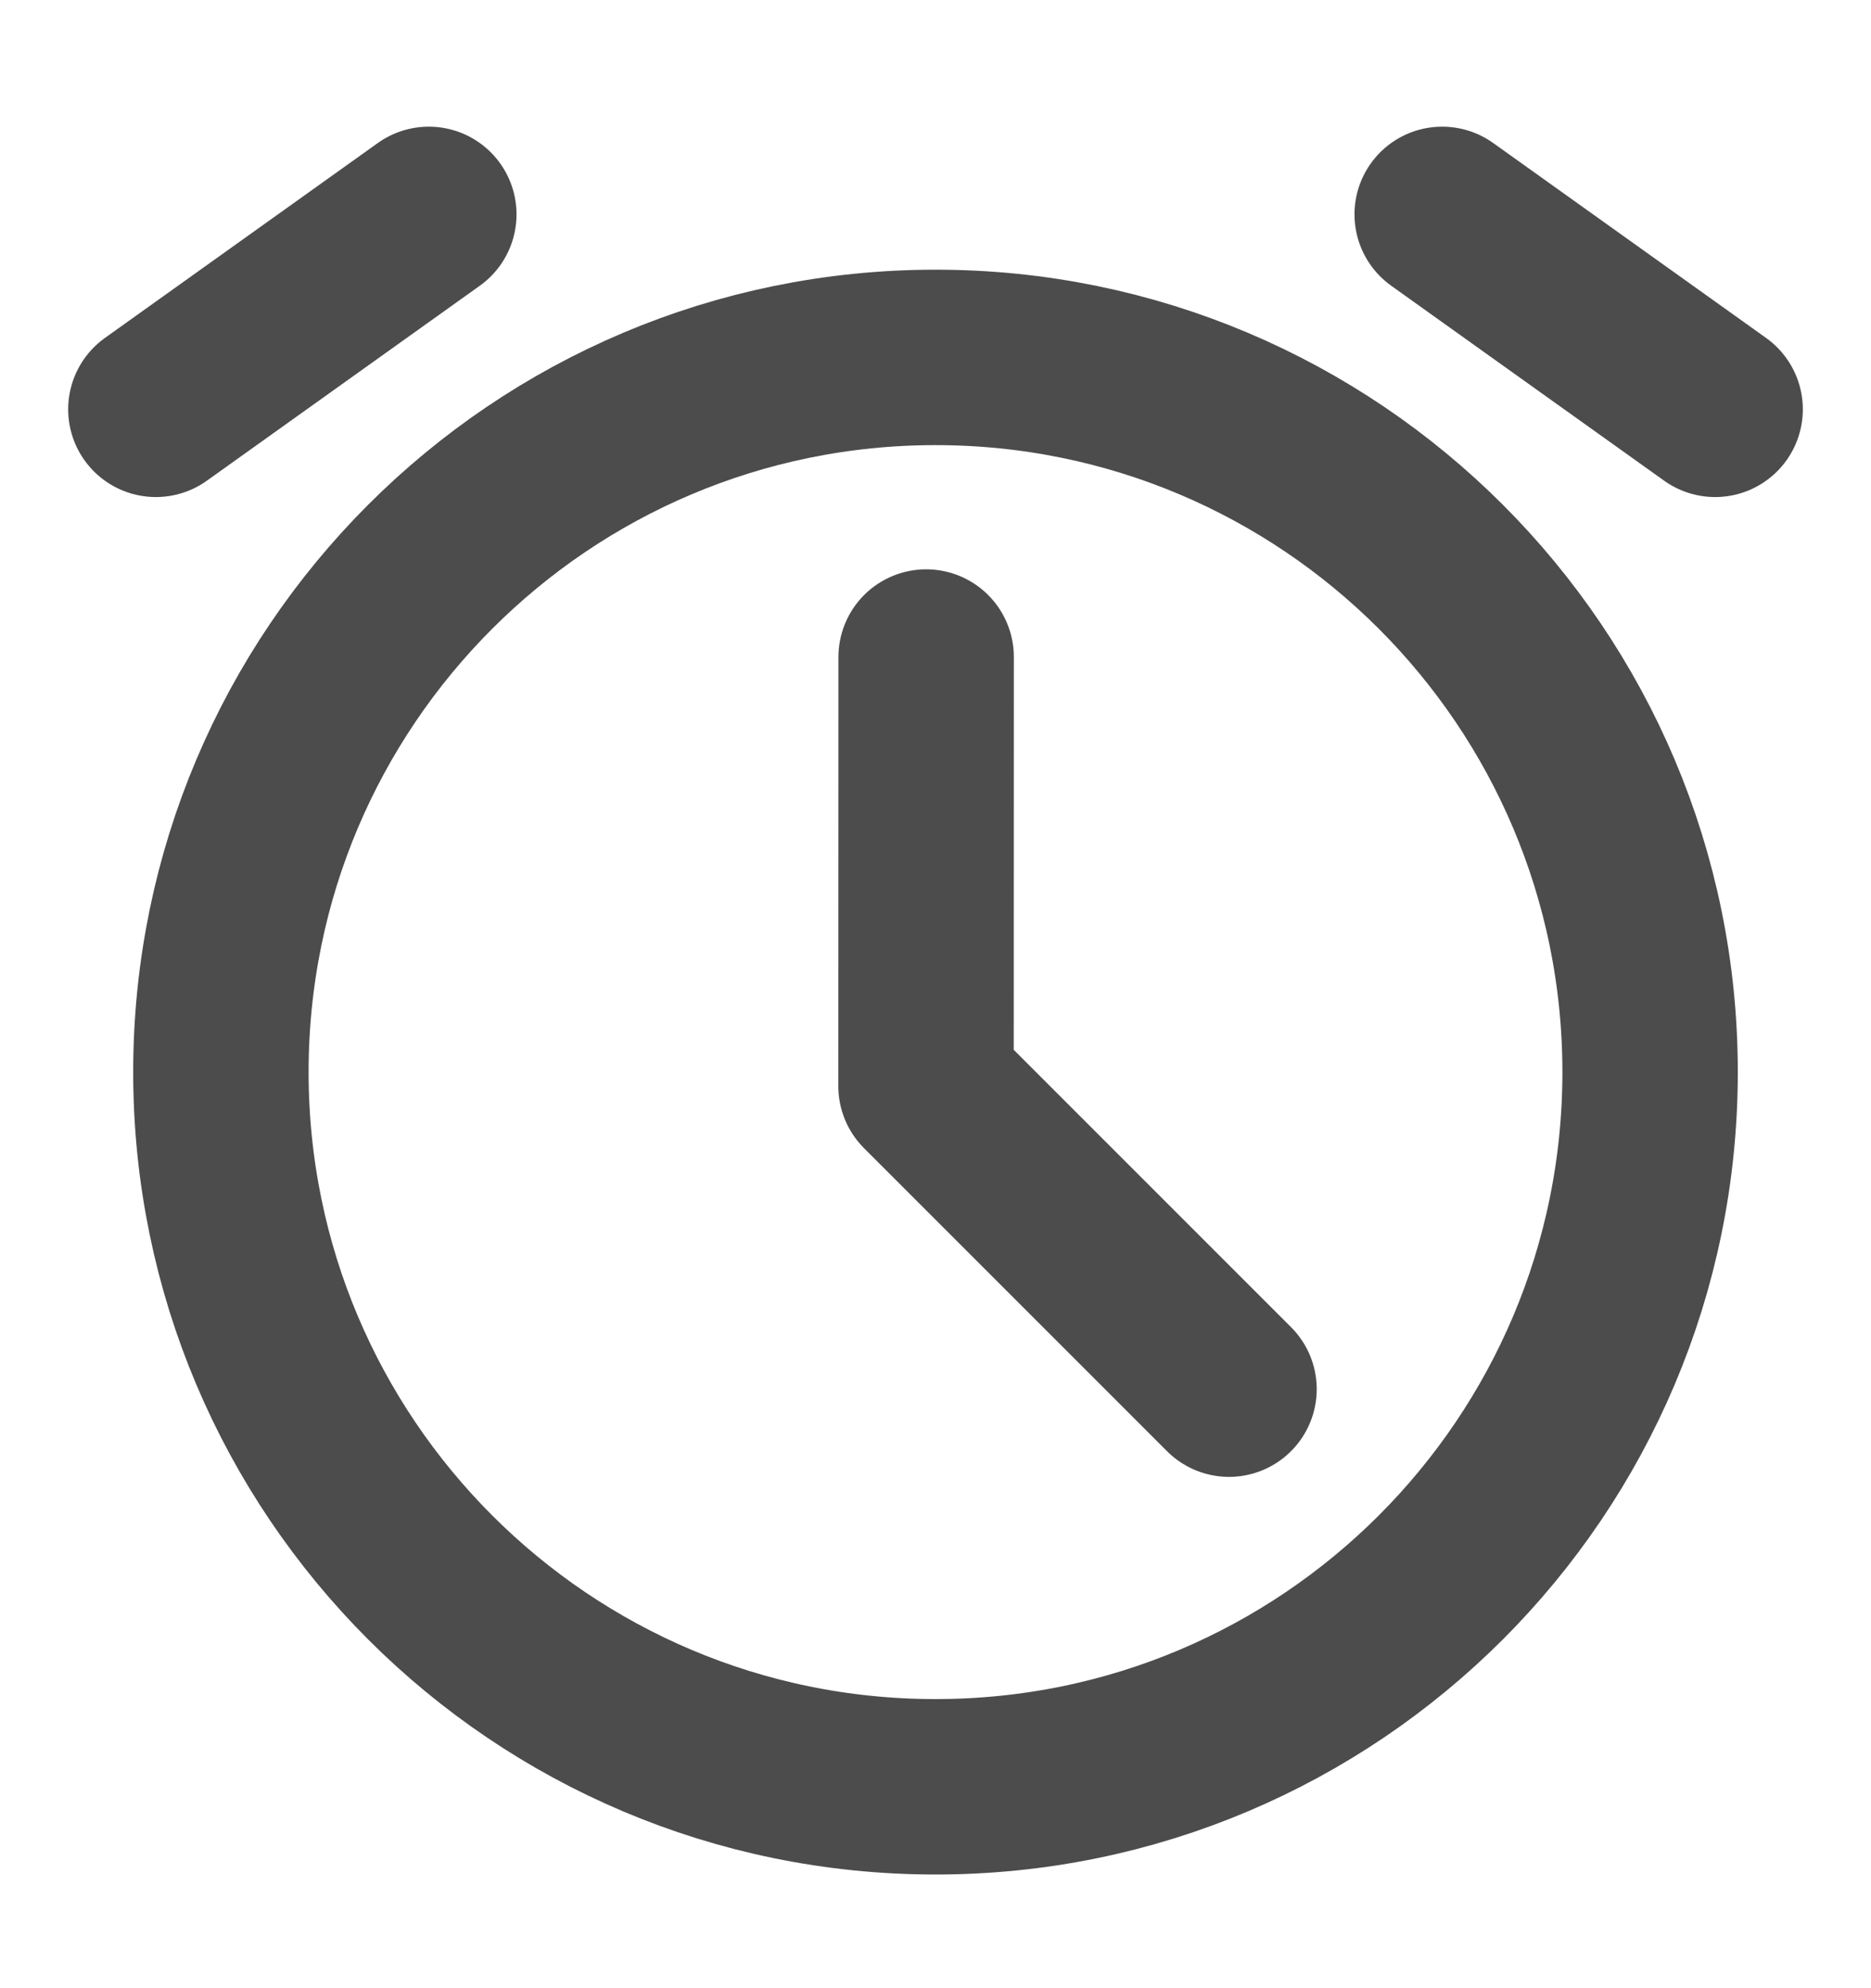 <svg width="16" height="17" viewBox="0 0 16 17" fill="none" xmlns="http://www.w3.org/2000/svg">
<path d="M8 15.278C11.375 15.278 14.111 12.542 14.111 9.167C14.111 5.792 11.375 3.056 8 3.056C4.625 3.056 1.889 5.792 1.889 9.167C1.889 12.542 4.625 15.278 8 15.278Z" stroke="#4C4C4C" stroke-width="1.5" stroke-linejoin="round"/>
<path d="M7.92 5.618L7.919 9.287L10.51 11.878" stroke="#4C4C4C" stroke-width="1.5" stroke-linecap="round" stroke-linejoin="round"/>
<path d="M1.333 3.5L3.667 1.833" stroke="#4C4C4C" stroke-width="1.5" stroke-linecap="round" stroke-linejoin="round"/>
<path d="M14.667 3.5L12.333 1.833" stroke="#4C4C4C" stroke-width="1.5" stroke-linecap="round" stroke-linejoin="round"/>
</svg>
